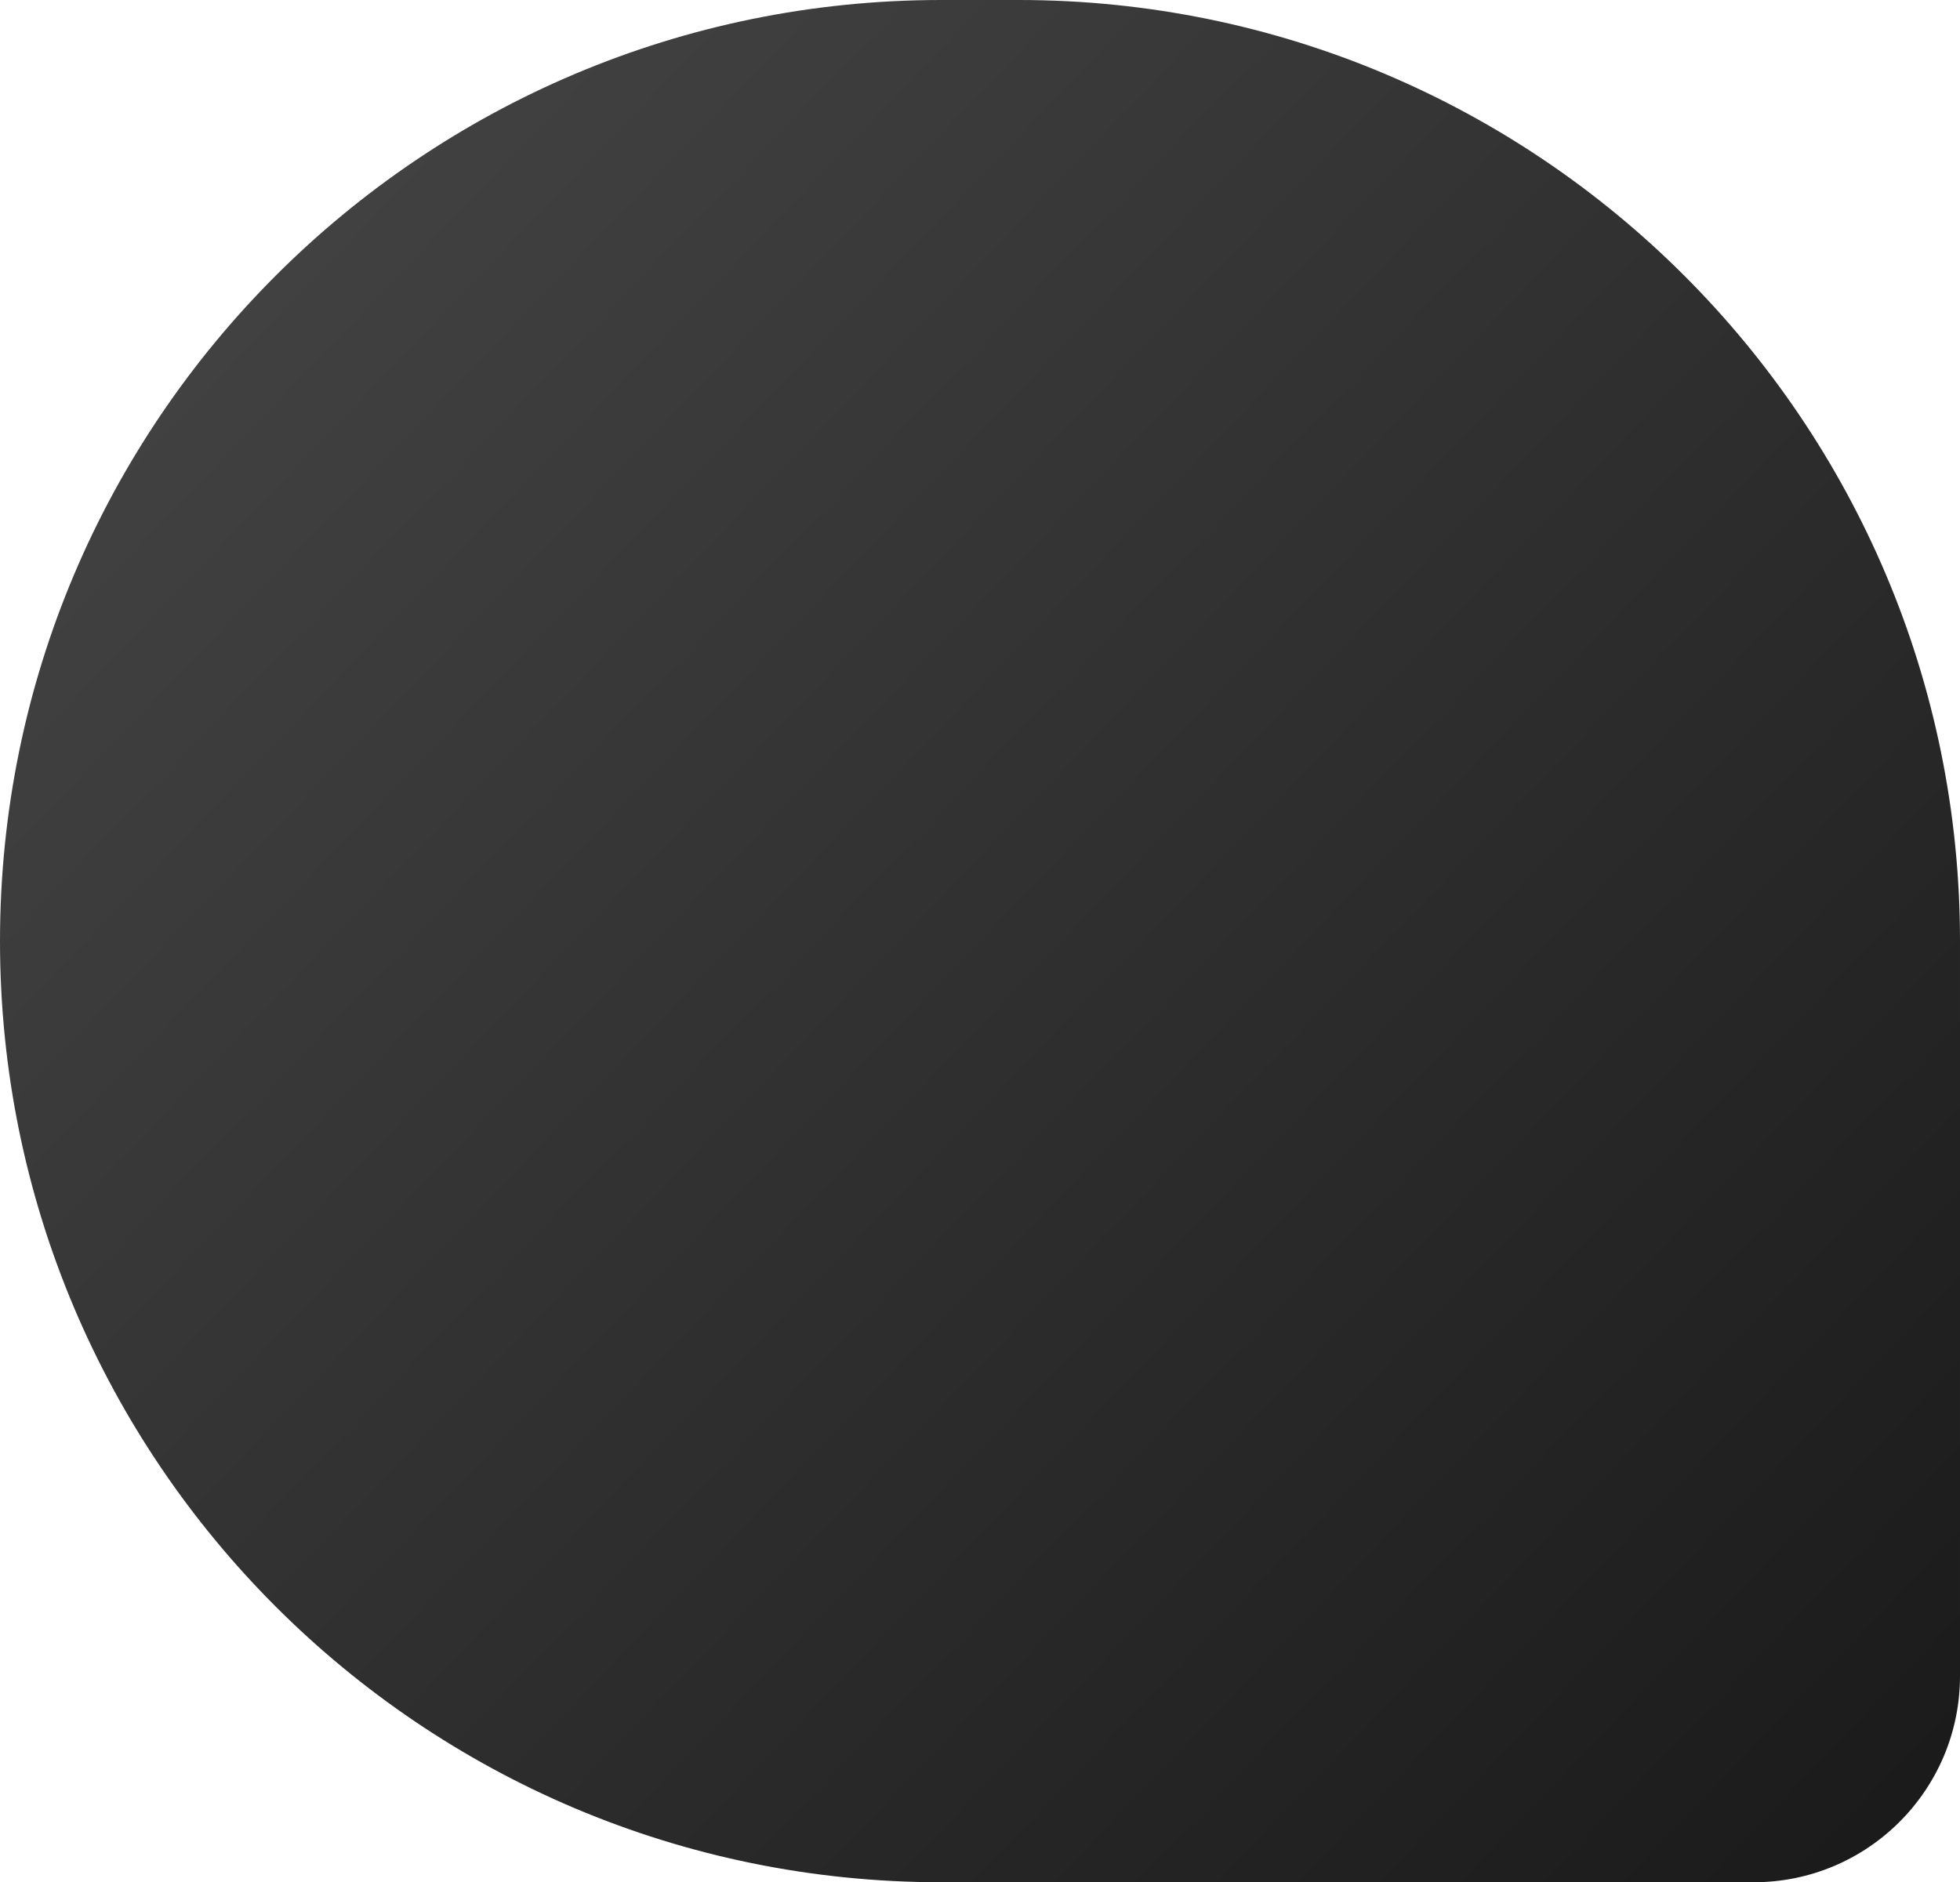 <svg xmlns="http://www.w3.org/2000/svg" width="152" height="146" viewBox="0 0 152 146">
    <defs>
        <linearGradient id="a" x1="0%" y1="3.869%" y2="96.131%">
            <stop offset="0%" stop-color="#484747"/>
            <stop offset="100%" stop-color="#1A1A1A"/>
        </linearGradient>
    </defs>
    <path fill="url(#a)" fill-rule="evenodd" d="M73 0h6c40.317 0 73 32.683 73 73v57c0 8.837-7.163 16-16 16H73c-40.317 0-73-32.683-73-73S32.683 0 73 0z"/>
</svg>
